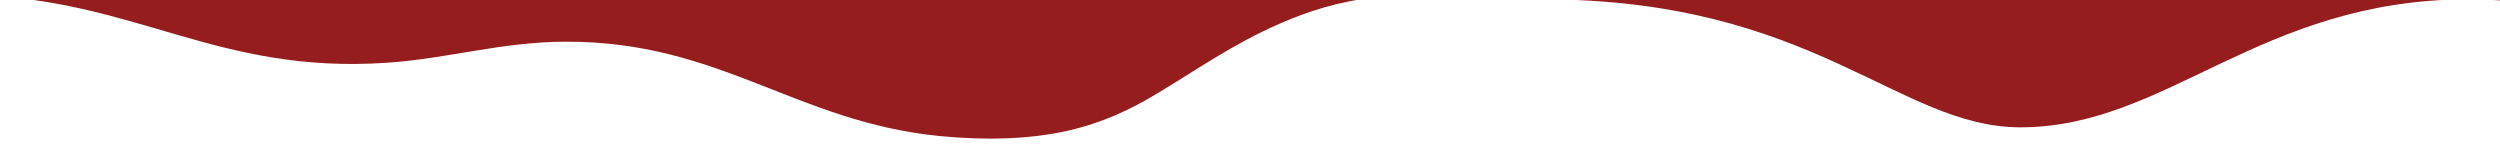 <svg xmlns="http://www.w3.org/2000/svg" xmlns:xlink="http://www.w3.org/1999/xlink" version="1.1" width="1071.792" height="65.232" viewBox="13.824 0 1071.792 65.232" xml:space="preserve">
<desc>Created with Fabric.js 5.2.4</desc>
<defs>
</defs>
<g transform="matrix(1 0 0 1 540 540)" id="870acbd1-3a59-4946-99d9-23e59e65b36e">
</g>
<g transform="matrix(1 0 0 1 540 540)" id="5ab804a8-1299-4248-bcad-ddc0ec181c37">
<rect style="stroke: none; stroke-width: 1; stroke-dasharray: none; stroke-linecap: butt; stroke-dashoffset: 0; stroke-linejoin: miter; stroke-miterlimit: 4; fill: rgb(255,255,255); fill-rule: nonzero; opacity: 1; visibility: hidden;" vector-effect="non-scaling-stroke" x="-540" y="-540" rx="0" ry="0" width="1080" height="1080"></rect>
</g>
<g transform="matrix(0 0 0 0 0 0)">
<g style="">
</g>
</g>
<g transform="matrix(0 0 0 0 0 0)">
<g style="">
</g>
</g>
<g transform="matrix(2.54 0 0 1.16 313.32 28.68)">
<path style="stroke: none; stroke-width: 1; stroke-dasharray: none; stroke-linecap: butt; stroke-dashoffset: 0; stroke-linejoin: miter; stroke-miterlimit: 4; fill: rgb(150,29,29); fill-rule: evenodd; opacity: 1;" vector-effect="non-scaling-stroke" transform=" translate(-914.5, -26.5)" d="M 783 0 L 791.898 0 C 819.244 1.109 833.103 29.389 862.022 24.947 C 872.457 23.345 881.142 17.274 892.041 17.185 C 918.125 16.975 930.929 46.885 955.263 52.069 C 962.561 53.624 970.221 53.42 976.973 50.007 C 982.895 47.015 987.495 42.06 991.482 36.878 C 998.371 27.919 1004.507 18.208 1012.743 10.366 C 1017.224 6.104 1022.63 2.145 1028.771 0.845 C 1031.155 0.339 1033.564 0.125 1035.978 0 L 1046 0" stroke-linecap="round"></path>
</g>
<g transform="matrix(1.22 0 0 1.19 985.27 27.15)">
<path style="stroke: none; stroke-width: 1; stroke-dasharray: none; stroke-linecap: butt; stroke-dashoffset: 0; stroke-linejoin: miter; stroke-miterlimit: 4; fill: rgb(150,29,29); fill-rule: evenodd; opacity: 1;" vector-effect="non-scaling-stroke" transform=" translate(-254.27, -23.06)" d="M 0 0 C 95.445 0 125.033 46.115 167.984 46.115 C 219.525 46.115 251.974 0 325.469 0 C 379.156 0 395.799 25.94 419.958 25.94 C 448.951 25.94 467.205 0 508.544 0" stroke-linecap="round"></path>
</g>
</svg>